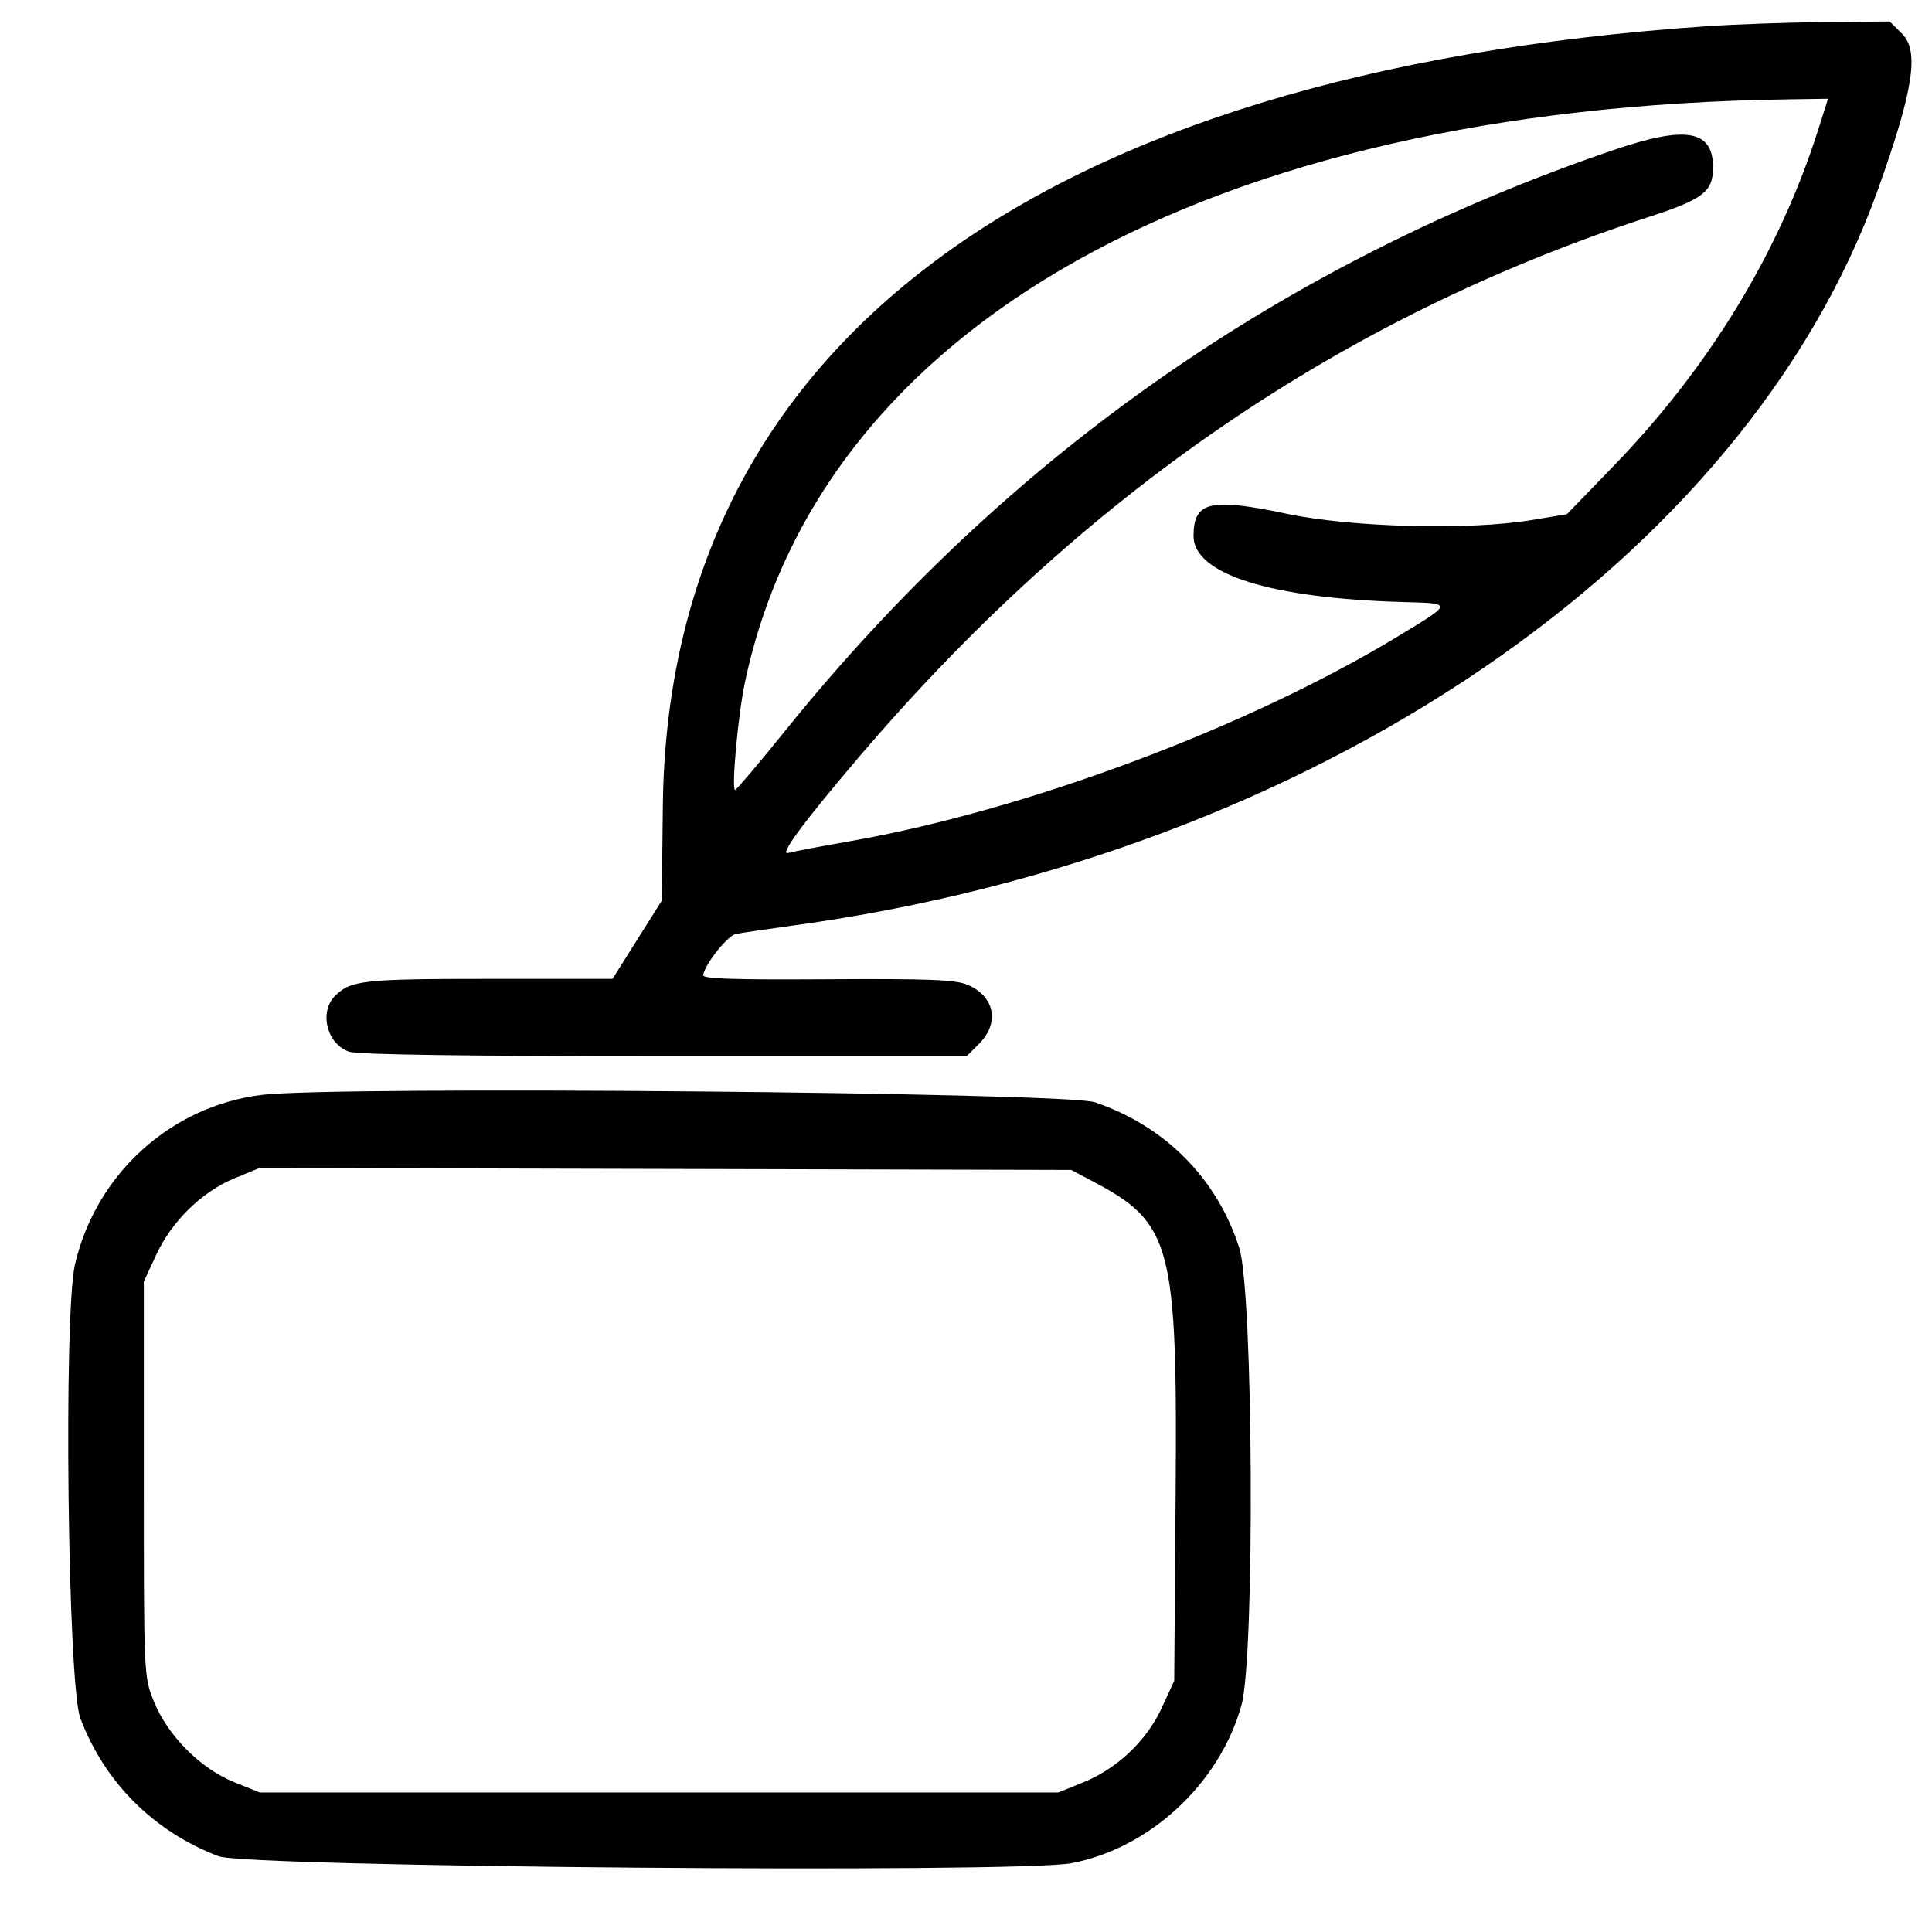 <svg id="svg" xmlns="http://www.w3.org/2000/svg" xmlns:xlink="http://www.w3.org/1999/xlink" width="400" height="400" viewBox="0, 0, 400,400"><g id="svgg"><path id="path0" d="M353.333 5.428 C 214.423 14.947,138.325 71.773,137.237 166.798 L 137.012 186.486 131.912 194.576 L 126.812 202.667 101.242 202.667 C 75.237 202.667,72.597 202.958,69.369 206.187 C 66.015 209.541,67.663 216.133,72.255 217.734 C 74.026 218.351,96.113 218.667,137.534 218.667 L 200.137 218.667 202.735 216.068 C 207.032 211.772,205.925 206.233,200.300 203.882 C 197.775 202.827,192.285 202.612,171.260 202.745 C 151.734 202.869,145.391 202.650,145.568 201.861 C 146.128 199.362,150.638 193.715,152.350 193.368 C 153.380 193.160,158.822 192.358,164.444 191.587 C 271.765 176.869,361.445 115.937,388.858 39.111 C 396.134 18.721,397.398 10.594,393.846 7.043 L 391.248 4.444 377.624 4.571 C 370.131 4.640,359.200 5.026,353.333 5.428 M376.428 26.889 C 368.354 52.273,353.887 76.027,333.996 96.560 L 324.411 106.455 317.094 107.672 C 304.193 109.818,279.890 109.196,266.470 106.376 C 250.501 103.021,247.111 103.826,247.111 110.978 C 247.111 118.853,263.044 123.882,290.396 124.638 C 300.916 124.929,300.938 124.779,289.316 131.817 C 258.051 150.749,212.122 167.878,175.556 174.241 C 169.689 175.262,164.131 176.321,163.204 176.594 C 161.215 177.180,166.170 170.451,177.712 156.889 C 224.019 102.479,277.969 65.564,341.333 44.929 C 352.684 41.233,354.667 39.702,354.667 34.633 C 354.667 26.925,349.097 25.943,334.181 31.021 C 265.853 54.279,208.526 94.399,162.900 150.889 C 157.273 157.856,152.459 163.556,152.202 163.556 C 151.392 163.556,152.787 148.158,154.209 141.395 C 169.769 67.424,250.209 22.367,369.906 20.573 L 378.478 20.444 376.428 26.889 M54.222 226.676 C 35.380 228.986,19.865 243.056,15.525 261.770 C 13.125 272.121,14.021 348.805,16.623 355.708 C 21.640 369.018,31.798 379.172,45.239 384.312 C 51.144 386.569,210.498 387.880,221.778 385.763 C 238.031 382.714,252.542 369.238,257.040 353.017 C 259.842 342.912,259.486 267.536,256.593 258.426 C 252.022 244.031,241.213 233.117,226.667 228.209 C 220.561 226.148,69.483 224.806,54.222 226.676 M226.252 244.584 C 242.607 253.218,243.788 257.676,243.401 309.333 L 243.111 348.000 240.525 353.600 C 237.365 360.443,231.291 366.190,224.179 369.063 L 219.111 371.111 136.444 371.111 L 53.778 371.111 48.447 368.965 C 41.501 366.169,34.709 359.331,31.857 352.264 C 29.782 347.122,29.778 347.027,29.778 306.222 L 29.778 265.333 32.288 259.902 C 35.542 252.861,41.749 246.768,48.512 243.975 L 53.778 241.801 137.778 242.012 L 221.778 242.222 226.252 244.584 " stroke="none" fill="#000000" fill-rule="evenodd"></path></g></svg>